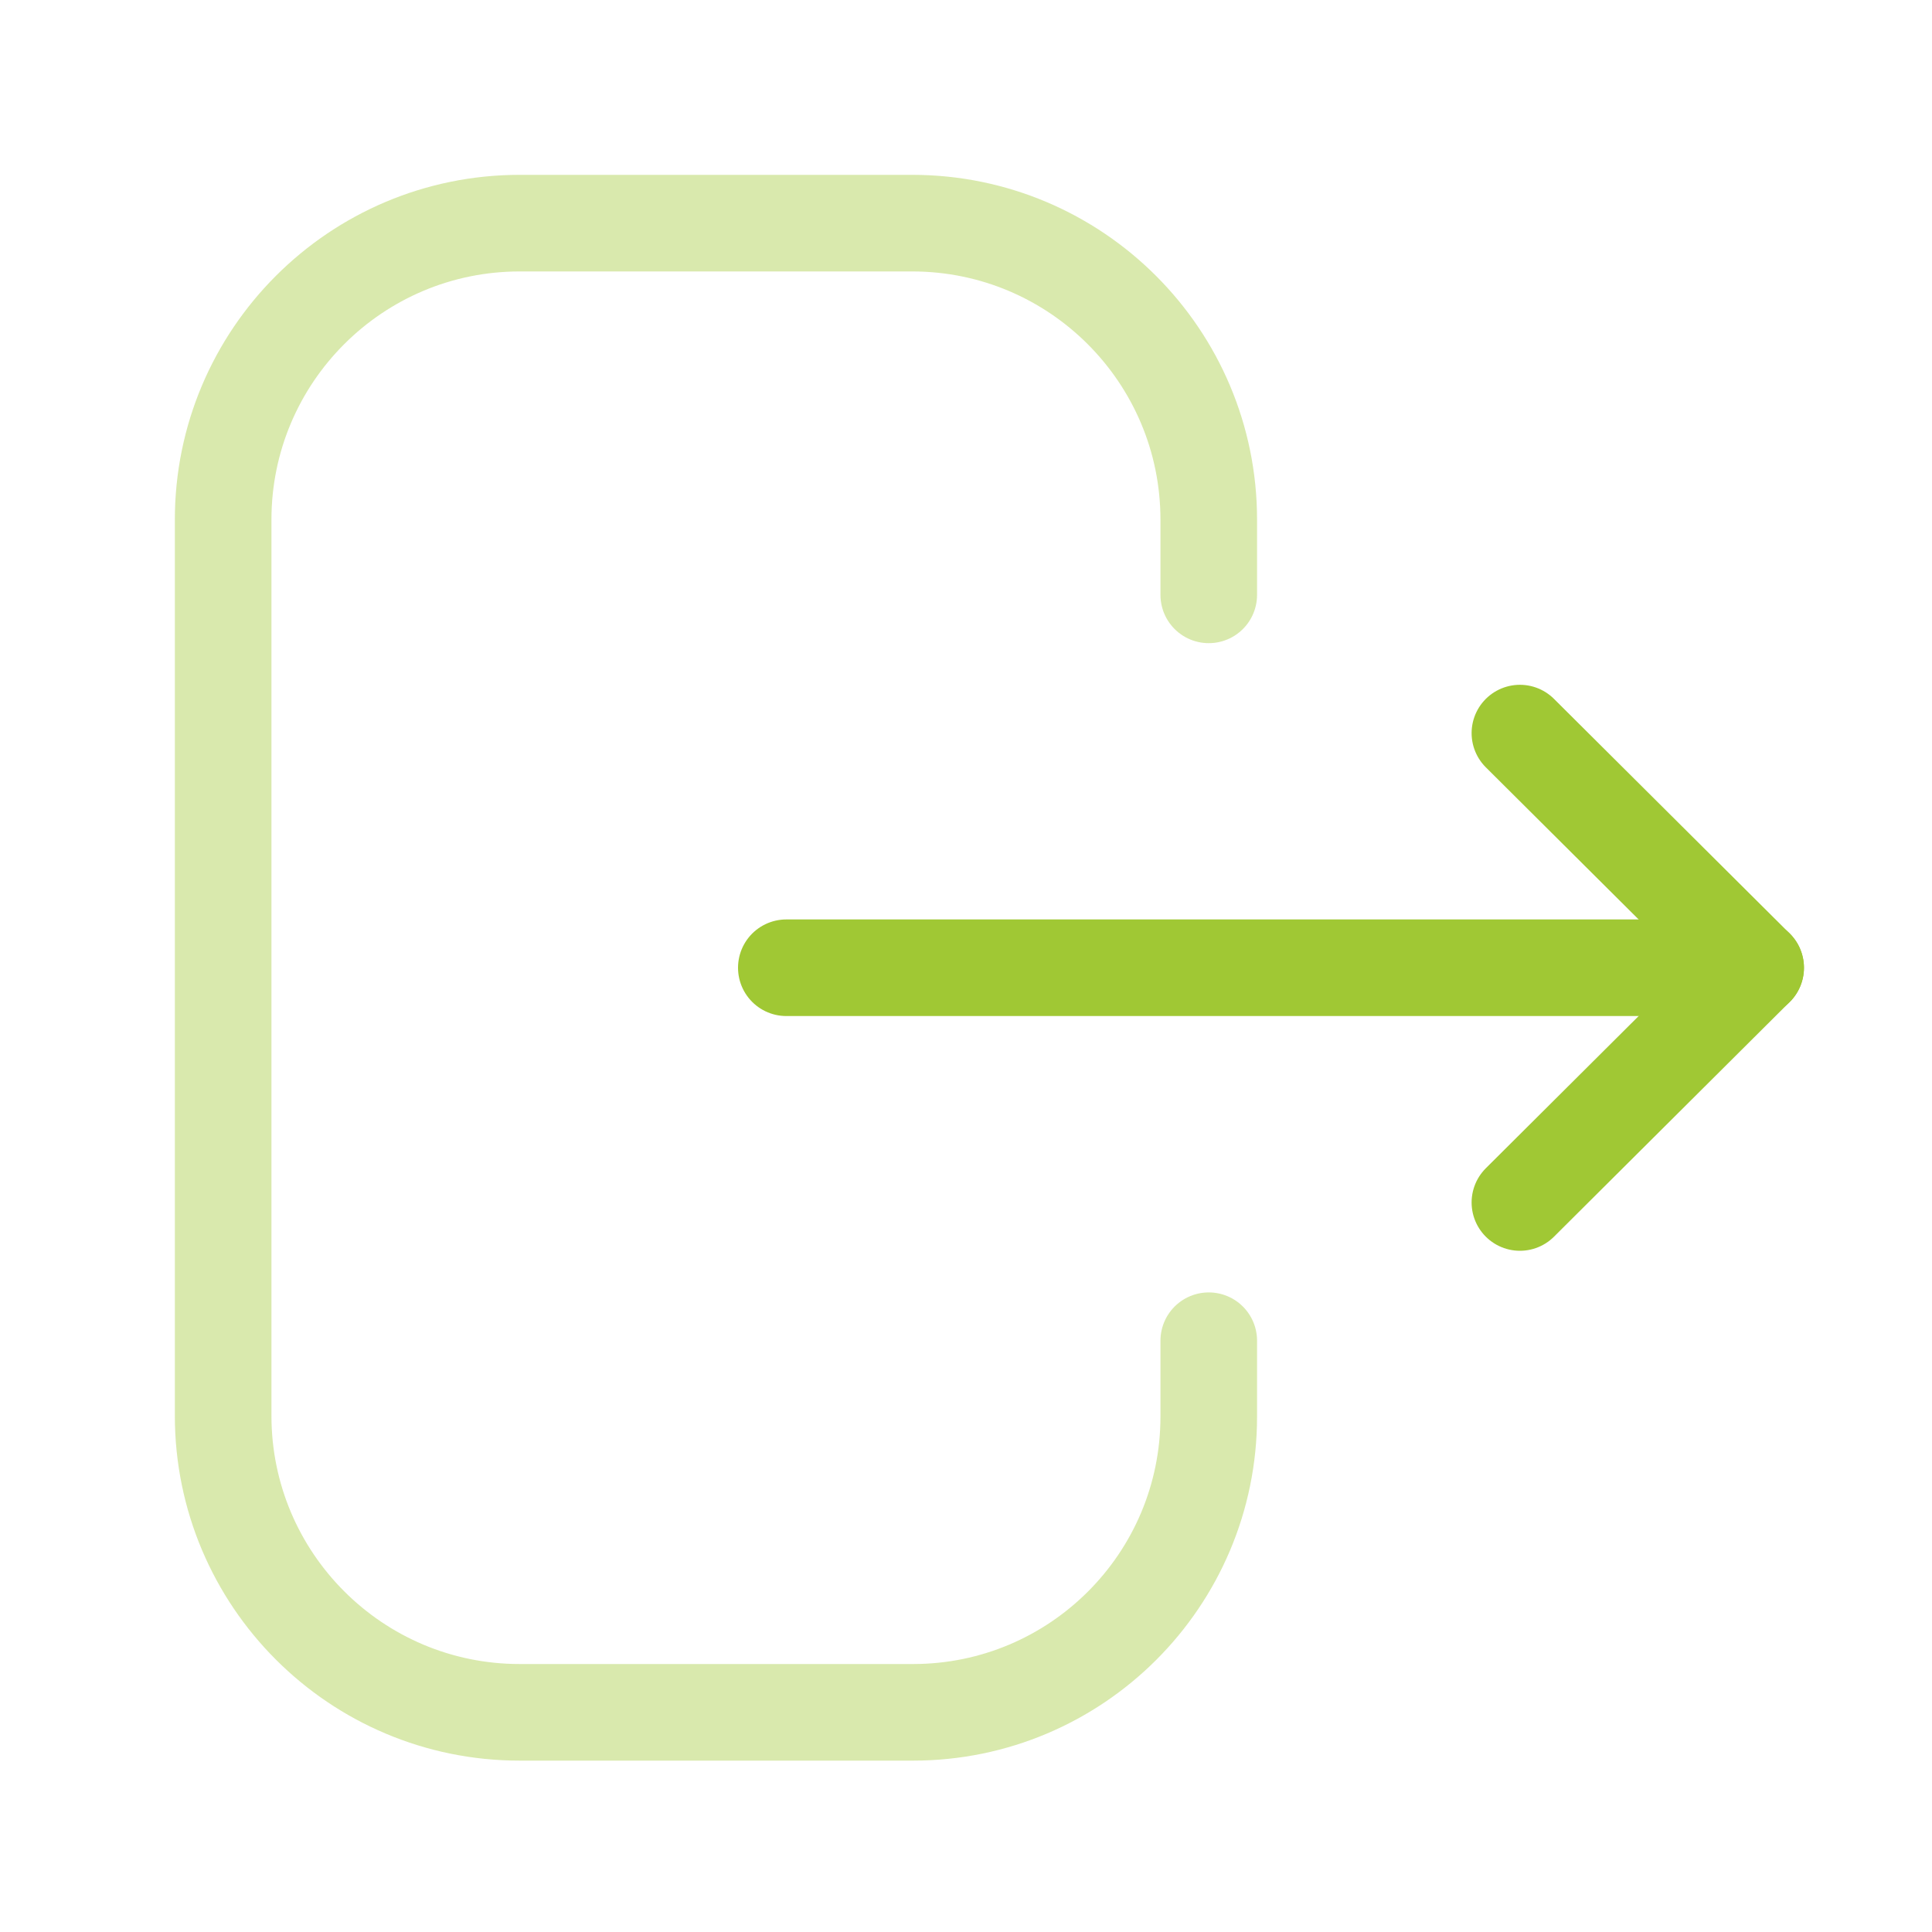 <svg width="20" height="20" viewBox="0 0 20 20" fill="none" xmlns="http://www.w3.org/2000/svg">
<path opacity="0.4" d="M12.513 6.158V5.38C12.513 3.685 11.138 2.31 9.443 2.31H5.38C3.685 2.31 2.31 3.685 2.31 5.38V14.655C2.31 16.351 3.685 17.726 5.38 17.726H9.451C11.142 17.726 12.513 16.355 12.513 14.665V13.879" stroke="#A0C834" stroke-linecap="round" stroke-linejoin="round"/>
<path d="M18.175 10.018H8.14" stroke="#A0C834" stroke-linecap="round" stroke-linejoin="round"/>
<path d="M15.734 7.589L18.174 10.018L15.734 12.448" stroke="#A0C834" stroke-linecap="round" stroke-linejoin="round"/>
</svg>
